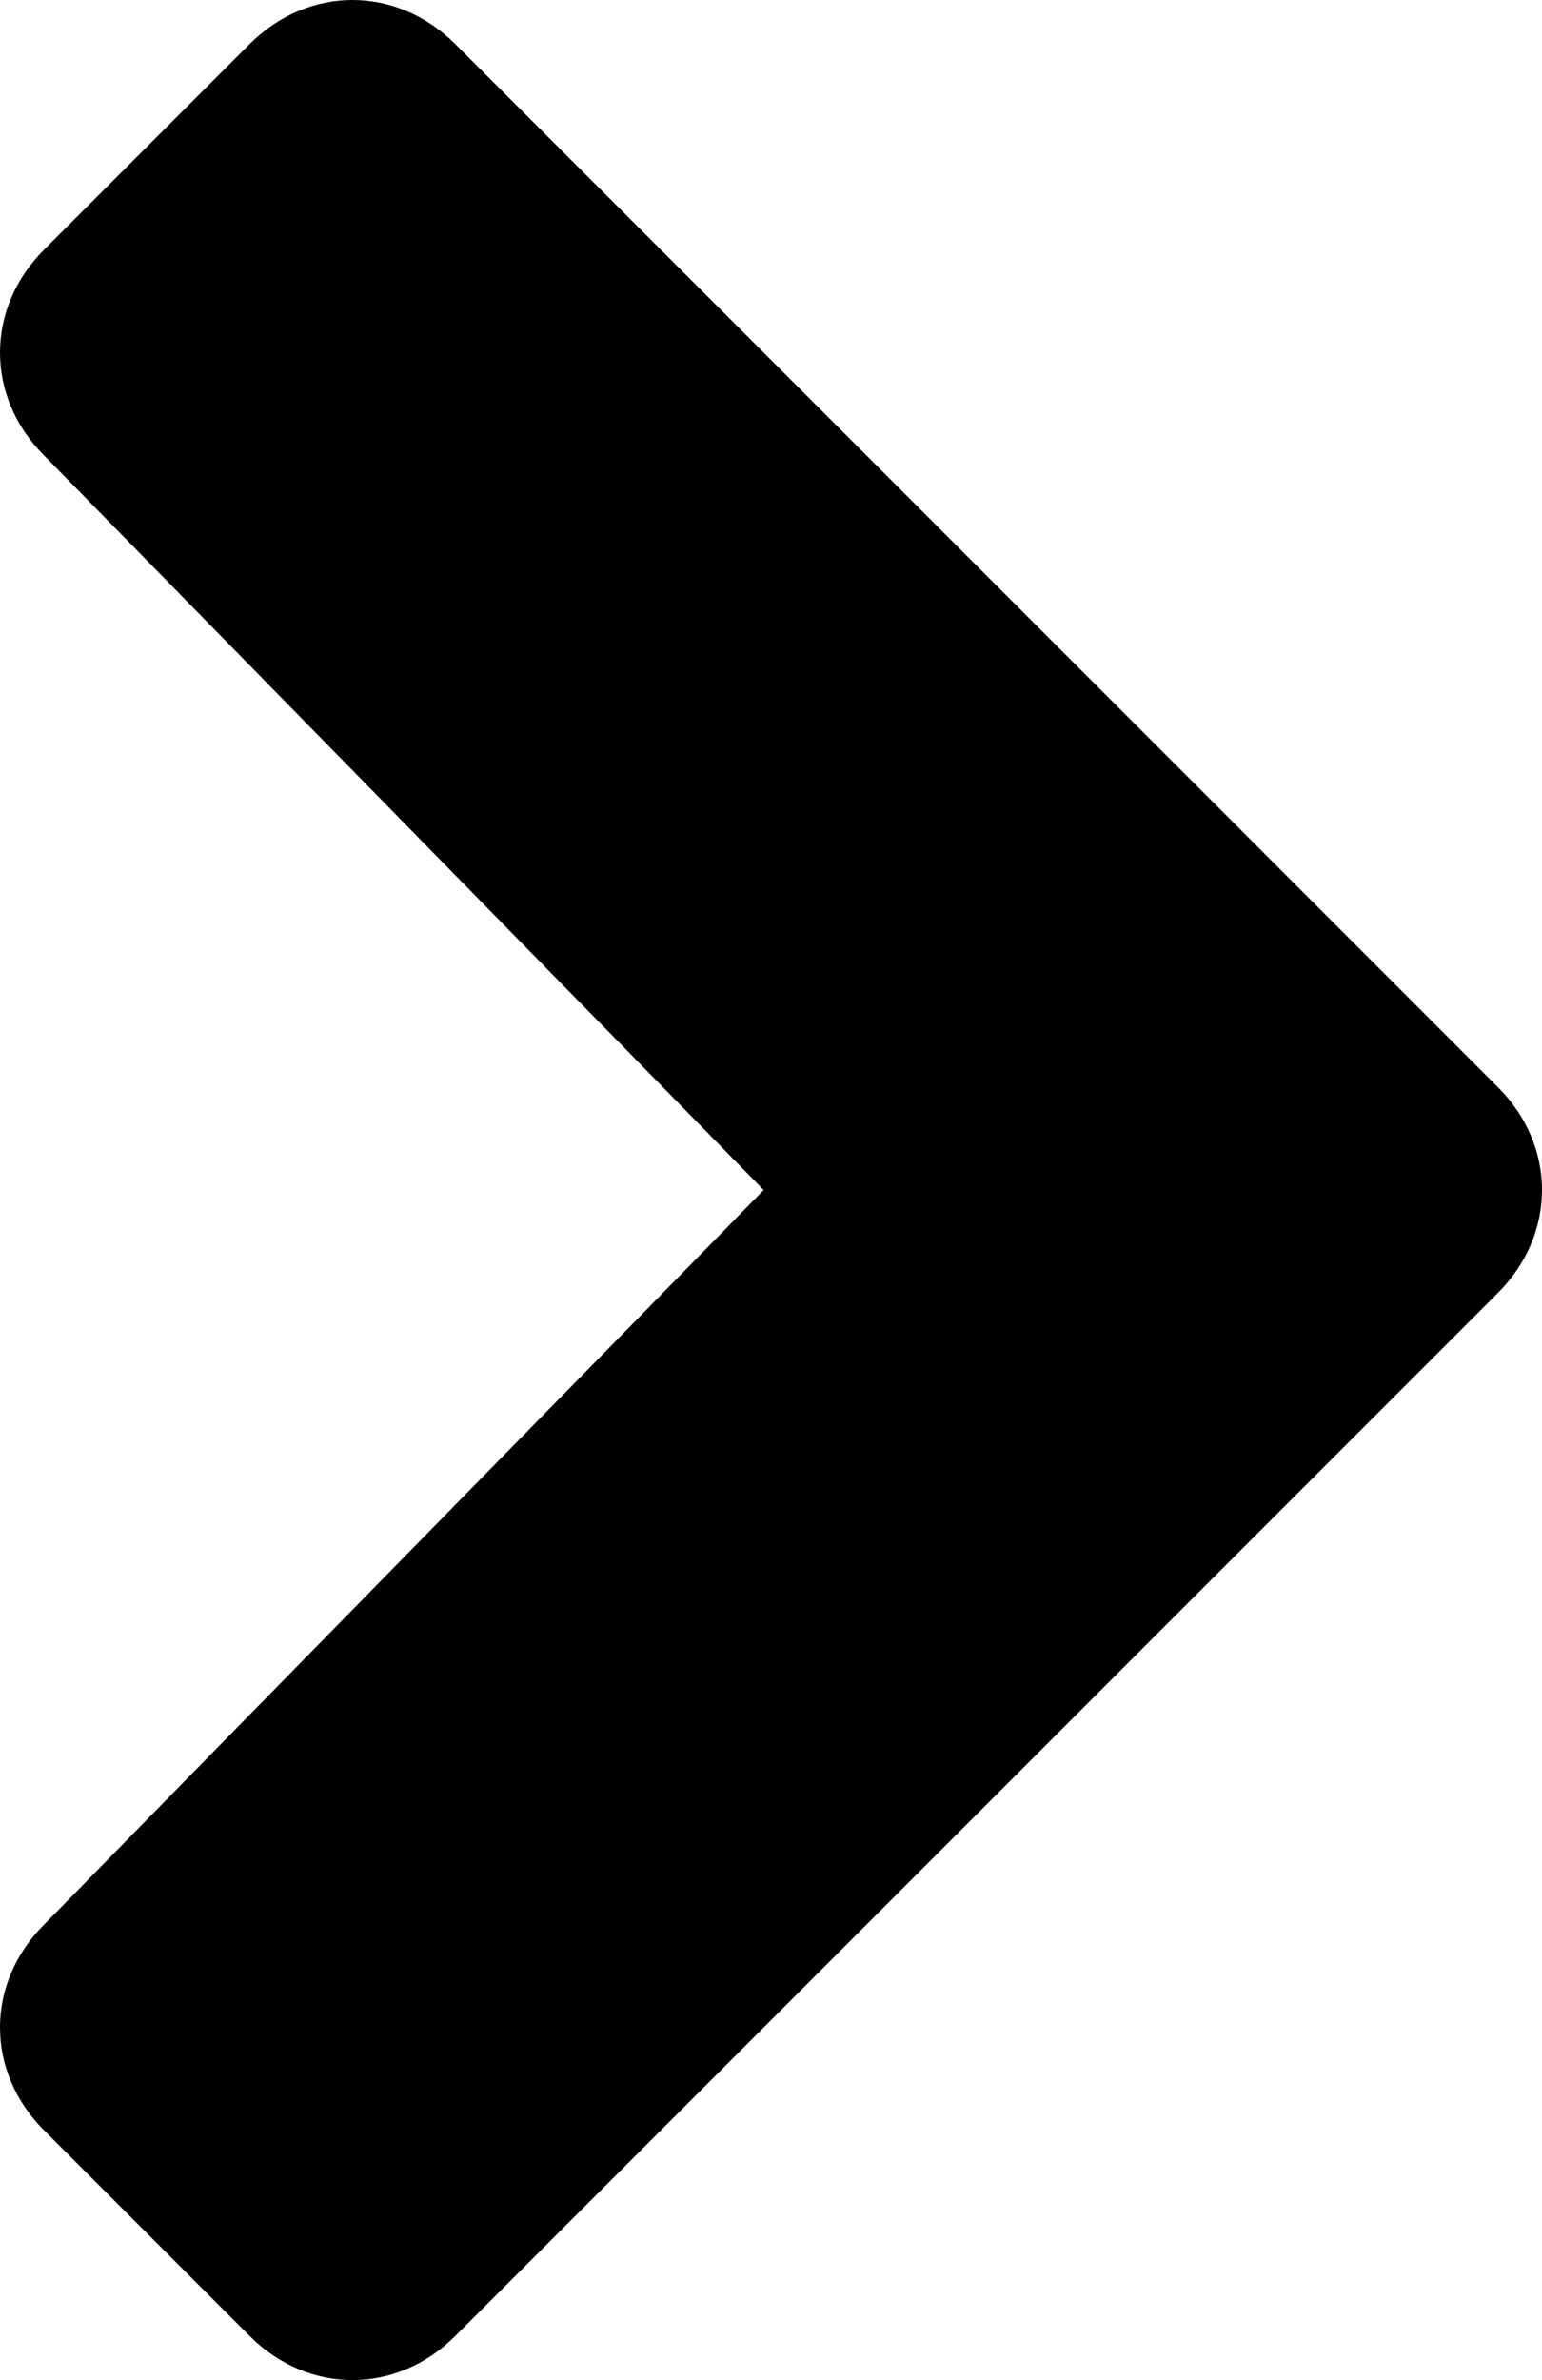 <svg xmlns='http://www.w3.org/2000/svg' viewBox='0 0 10.5 16.2'><path d='M8.8 6 3.1.3c-.4-.4-1-.4-1.4 0L.3 1.7c-.4.4-.4 1 0 1.4l4.9 5-4.9 5c-.4.4-.4 1 0 1.4l1.4 1.4c.4.4 1 .4 1.4 0l7.1-7.1c.4-.4.4-1 0-1.4L8.8 6z'/></svg>